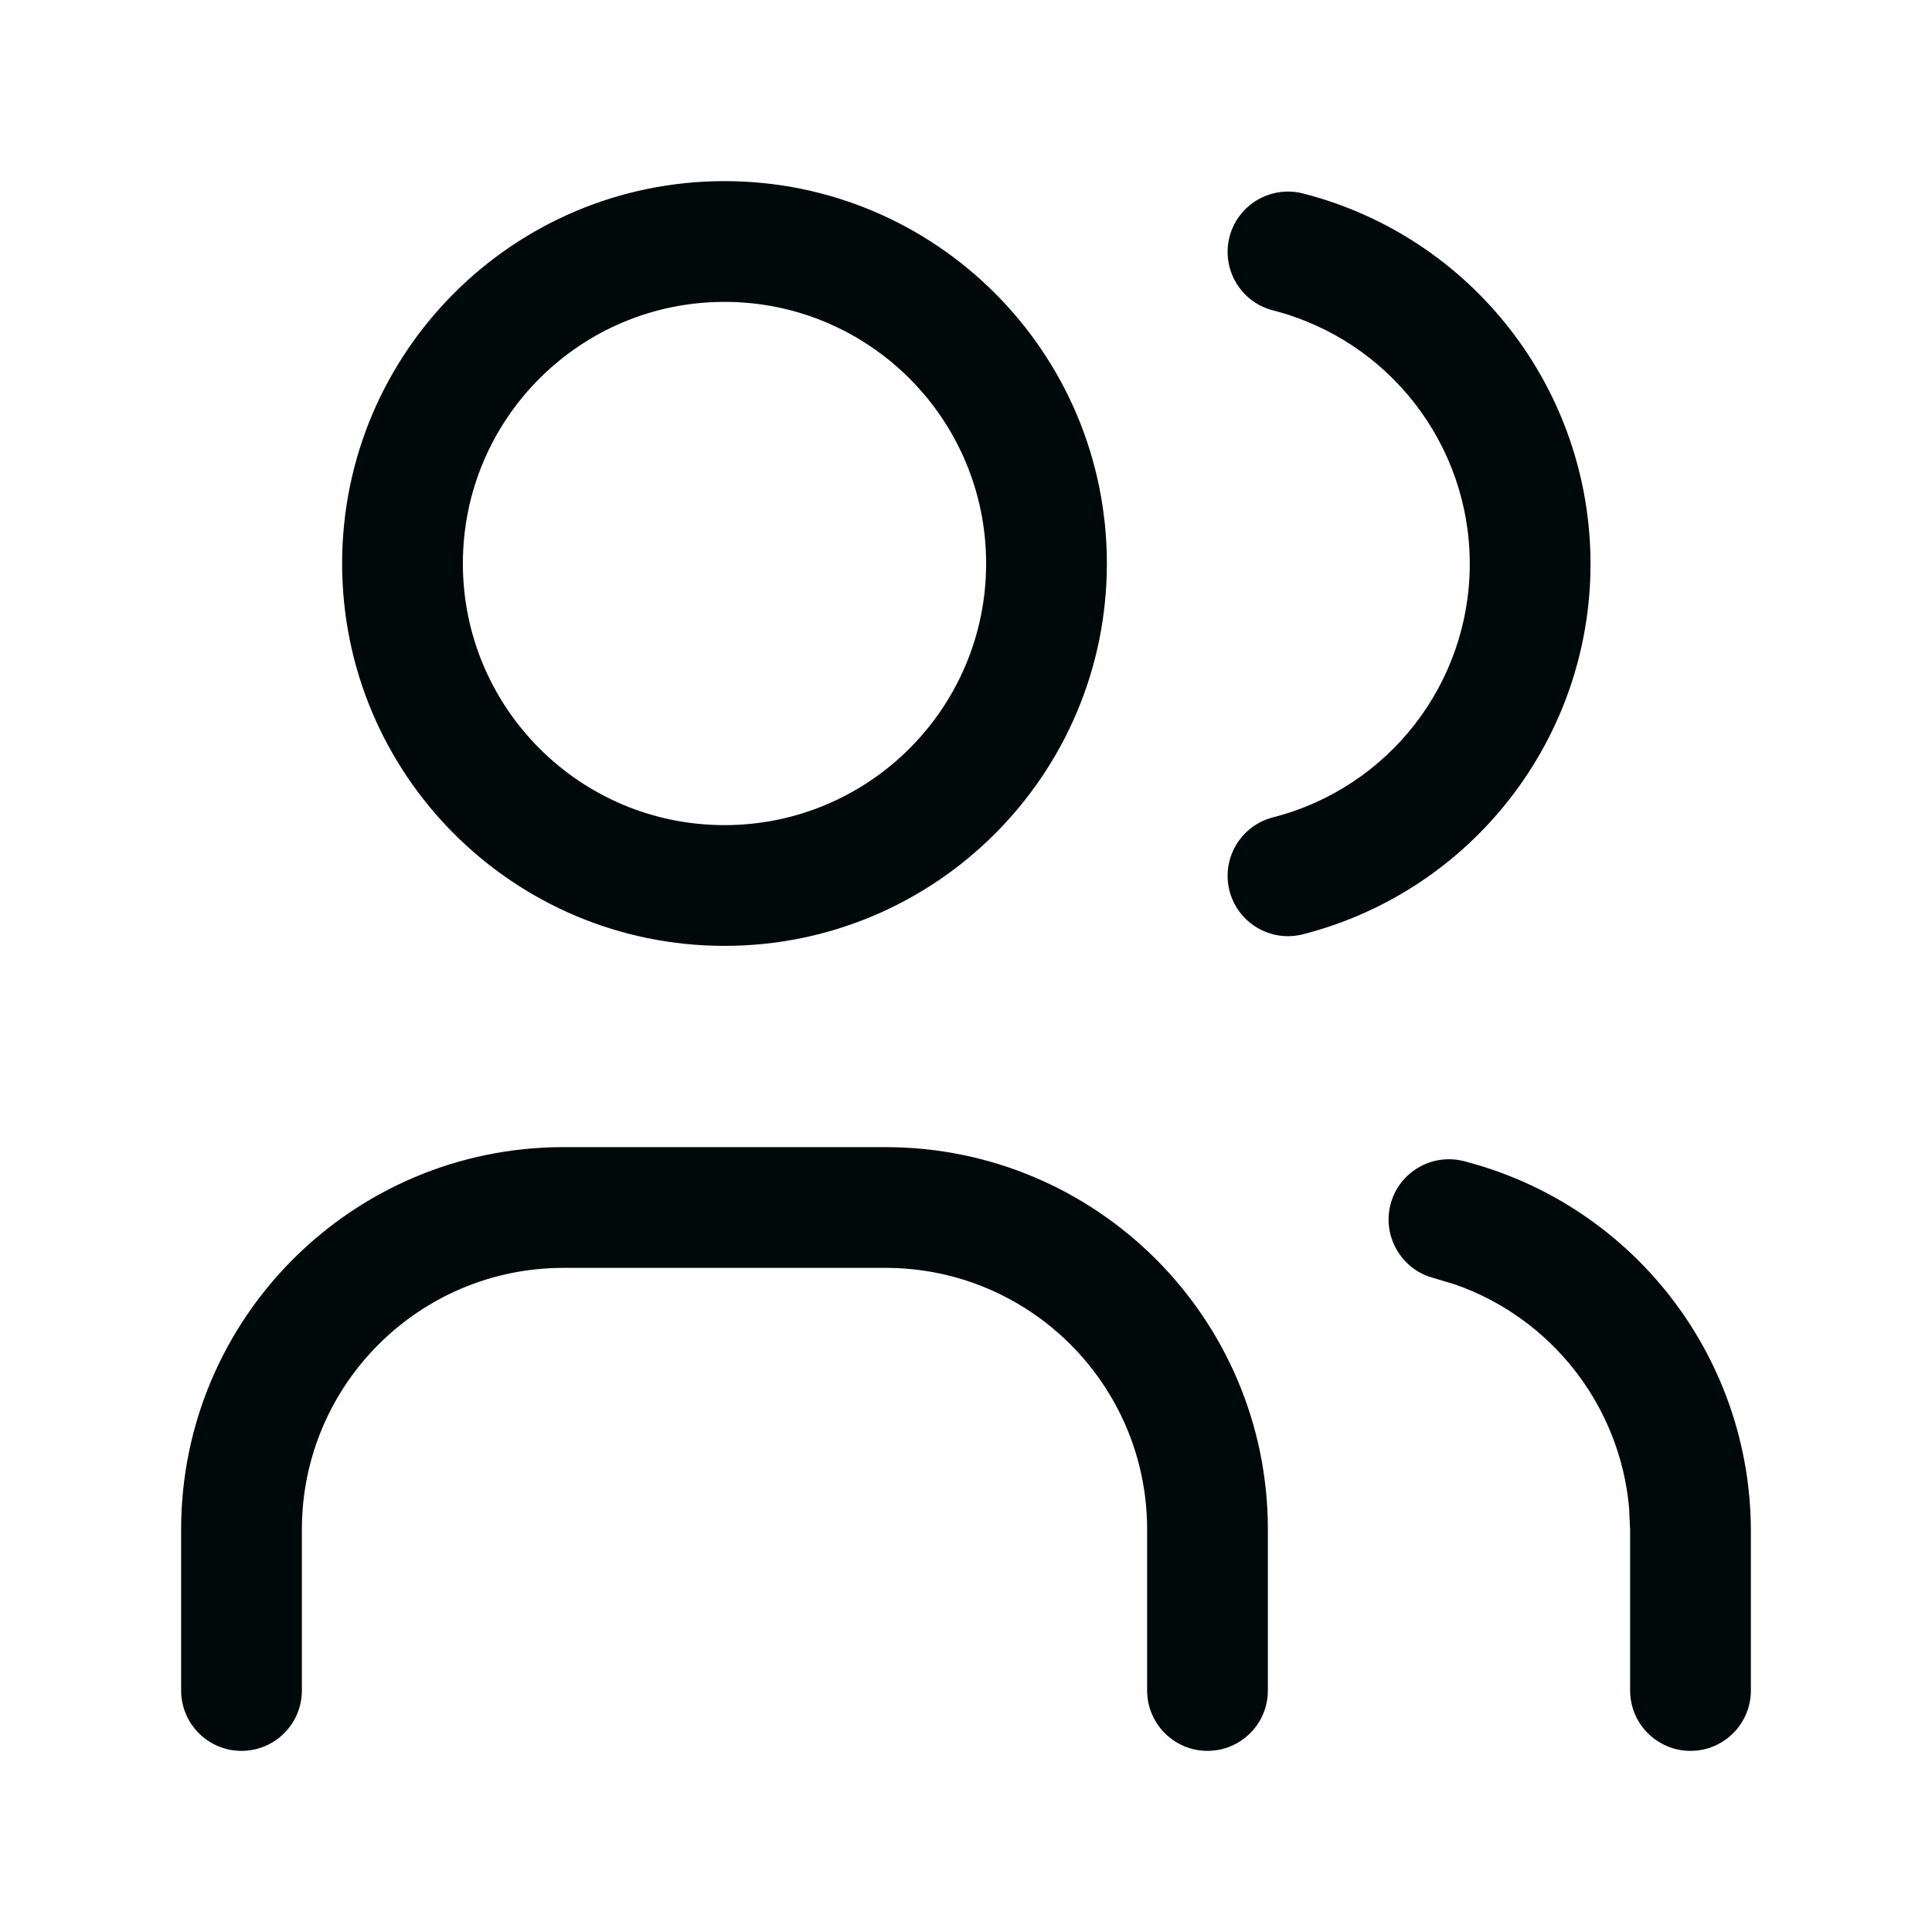 <svg width="24" height="24" viewBox="0 0 24 24" fill="none" xmlns="http://www.w3.org/2000/svg">
<path d="M11 14.25C13.623 14.25 15.75 16.377 15.75 19V21C15.75 21.414 15.414 21.75 15 21.75C14.586 21.75 14.25 21.414 14.25 21V19C14.25 17.205 12.795 15.75 11 15.75H7C5.205 15.75 3.75 17.205 3.75 19V21C3.75 21.414 3.414 21.75 3 21.75C2.586 21.75 2.25 21.414 2.25 21V19C2.25 16.377 4.377 14.25 7 14.25H11ZM18.112 14.409L18.188 14.424L18.381 14.479C20.365 15.081 21.738 16.907 21.75 18.996V21C21.75 21.414 21.414 21.75 21 21.75C20.586 21.75 20.25 21.414 20.25 21V19.005L20.237 18.73C20.123 17.463 19.276 16.376 18.075 15.956L17.812 15.877L17.739 15.854C17.383 15.722 17.177 15.339 17.273 14.963C17.37 14.587 17.736 14.352 18.112 14.409ZM9 2.25C11.623 2.25 13.75 4.377 13.75 7C13.75 9.623 11.623 11.75 9 11.75C6.377 11.75 4.25 9.623 4.25 7C4.25 4.377 6.377 2.25 9 2.25ZM15.273 2.944C15.376 2.543 15.784 2.301 16.186 2.403C18.287 2.941 19.758 4.835 19.758 7.005C19.758 9.174 18.287 11.068 16.186 11.606C15.784 11.709 15.376 11.466 15.273 11.065C15.171 10.664 15.413 10.256 15.815 10.153C17.252 9.785 18.258 8.489 18.258 7.005C18.258 5.521 17.252 4.225 15.815 3.856C15.413 3.754 15.171 3.345 15.273 2.944ZM9 3.75C7.205 3.75 5.75 5.205 5.75 7C5.75 8.795 7.205 10.25 9 10.25C10.795 10.25 12.25 8.795 12.25 7C12.25 5.205 10.795 3.75 9 3.75Z" fill="#00090A"/>
</svg>

